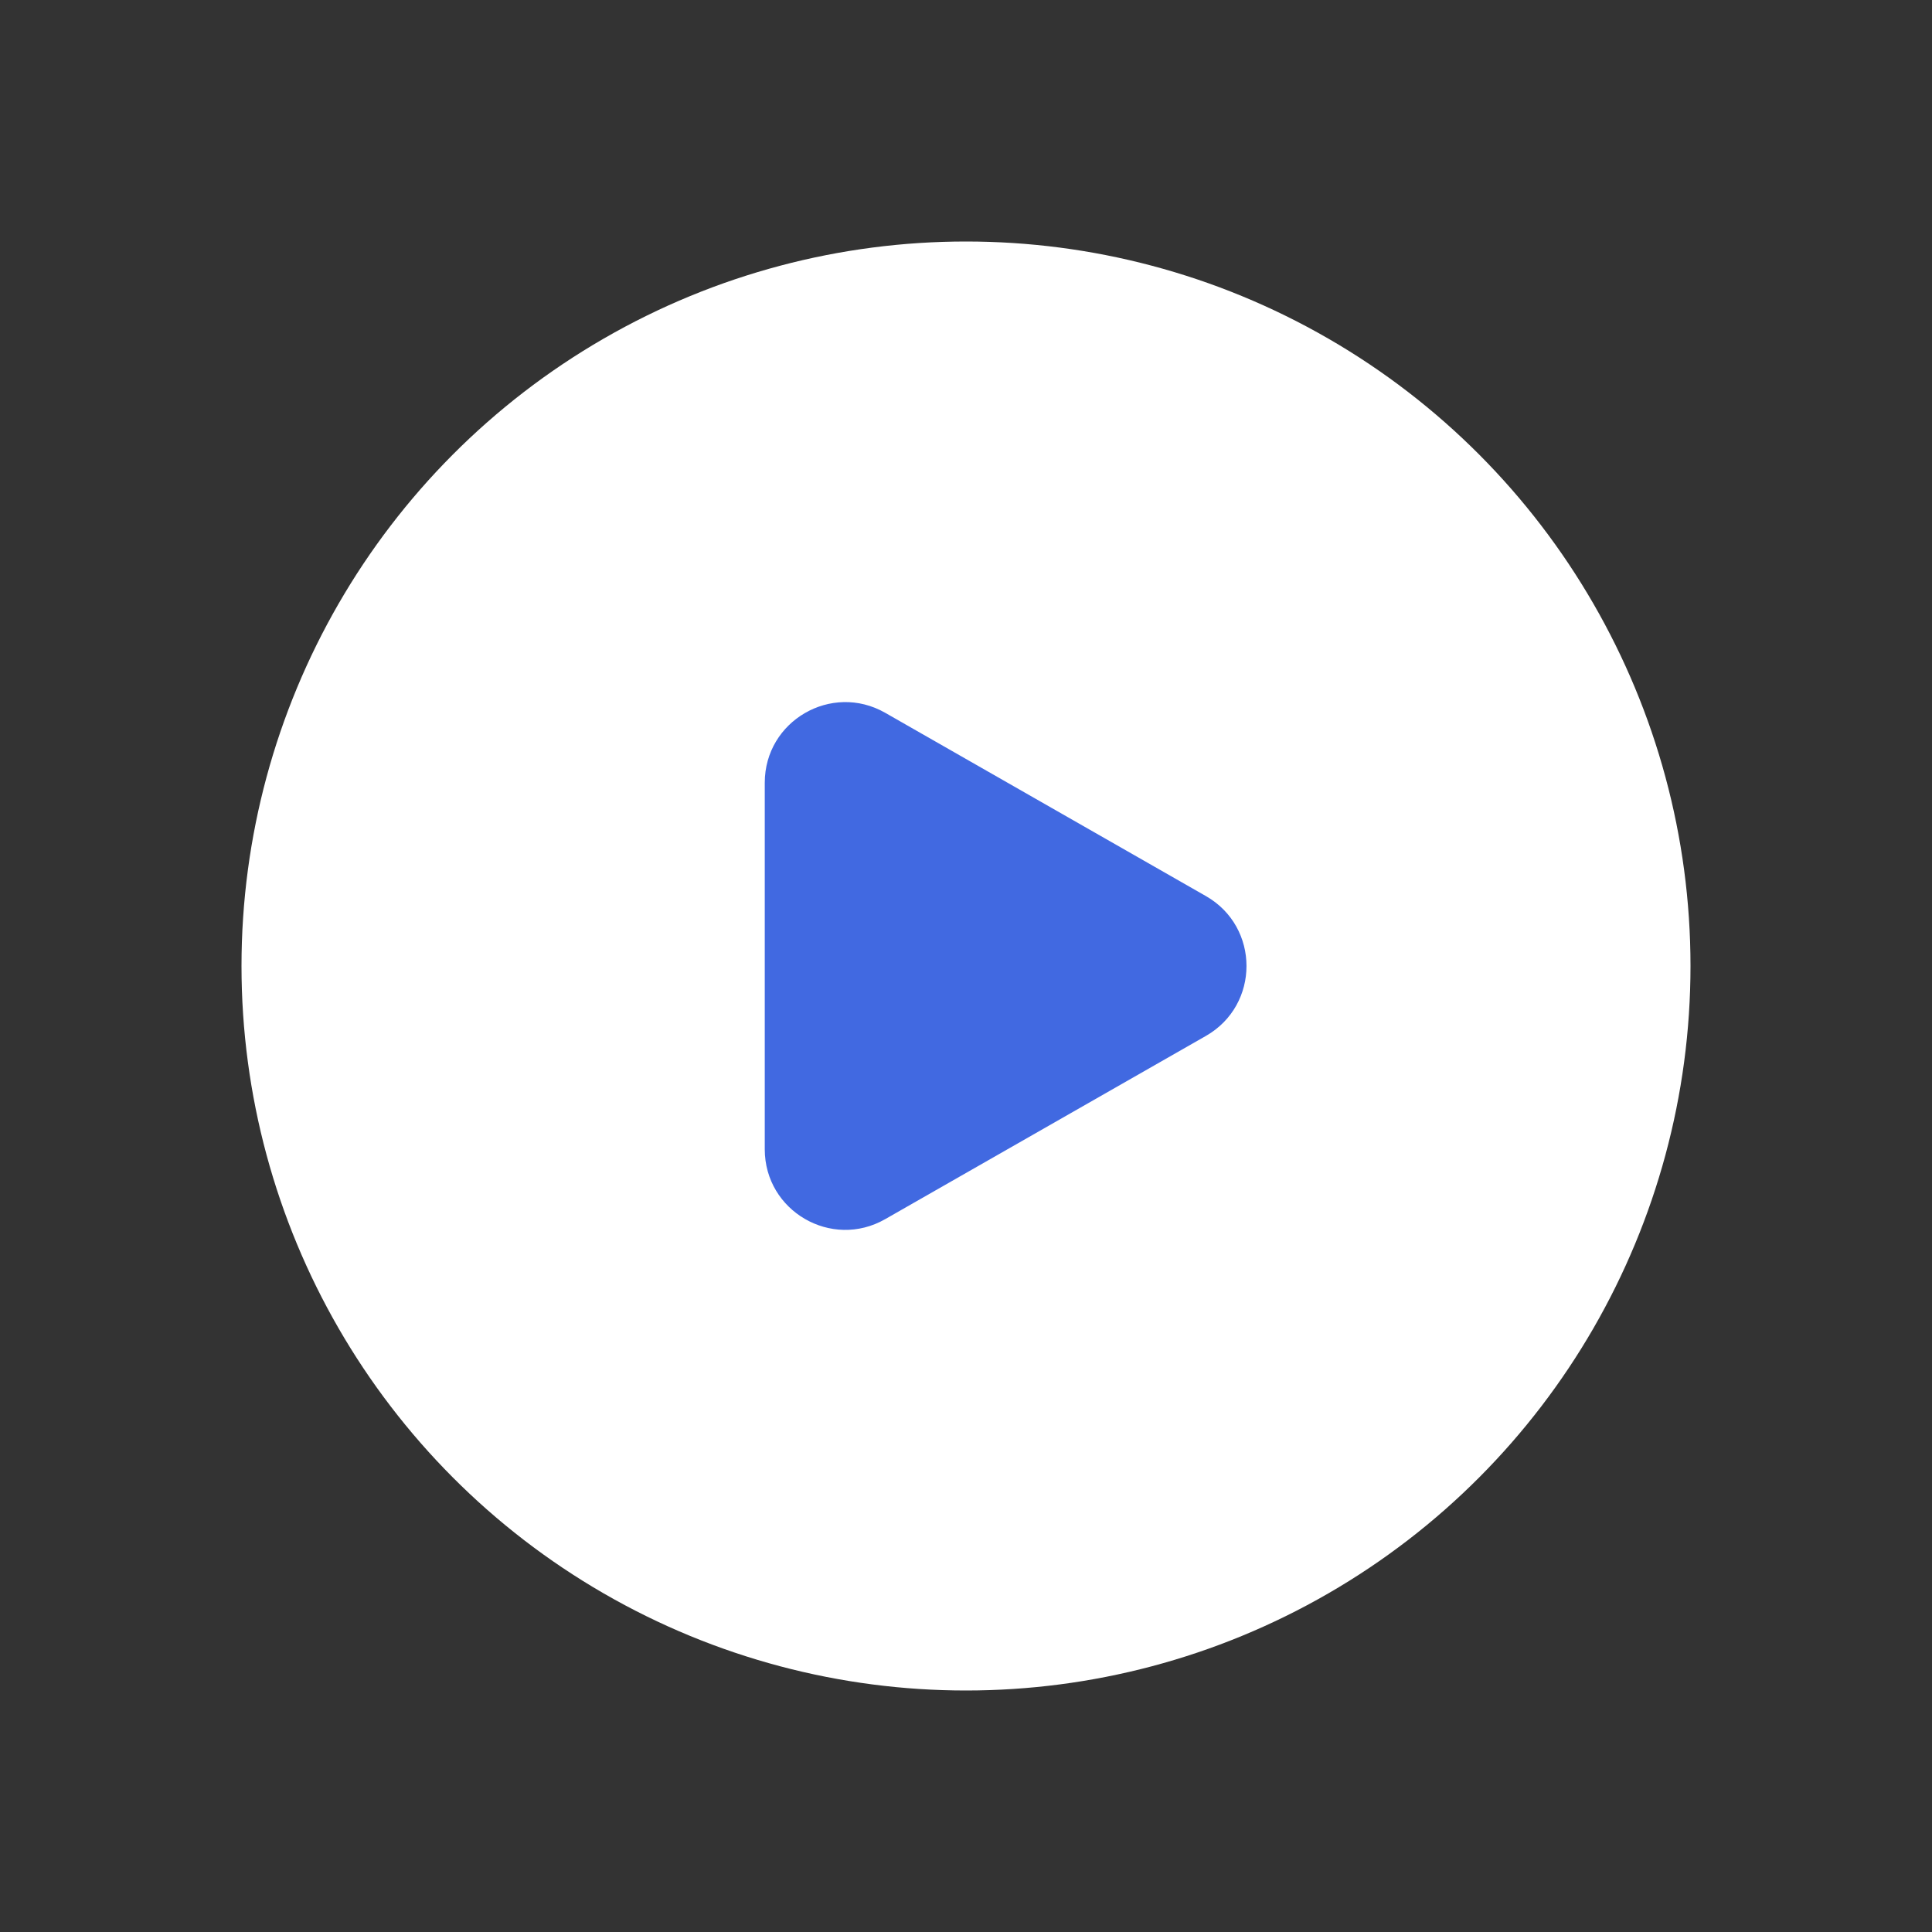 <svg width="1em" height="1em" viewBox="0 0 56 56" fill="none" xmlns="http://www.w3.org/2000/svg" class="w-14 h-14 pointer-events-none absolute"><rect x="0" y="0" width="56" height="56" fill="#333333" stroke="none"/><g clip-path="url(#filled_svg__clip0_2609_845)"><circle cx="28" cy="28" r="21" fill="white"></circle><path d="M22.167 22.687v10.625c0 1.792 1.935 2.915 3.49 2.026l9.298-5.312c1.567-.896 1.567-3.156 0-4.052l-9.297-5.313c-1.556-.888-3.491.235-3.491 2.026z" fill="royalblue"></path></g><defs><clipPath id="filled_svg__clip0_2609_845"><path fill="currentcolor" d="M0 0h56v56H0z"></path></clipPath></defs></svg>